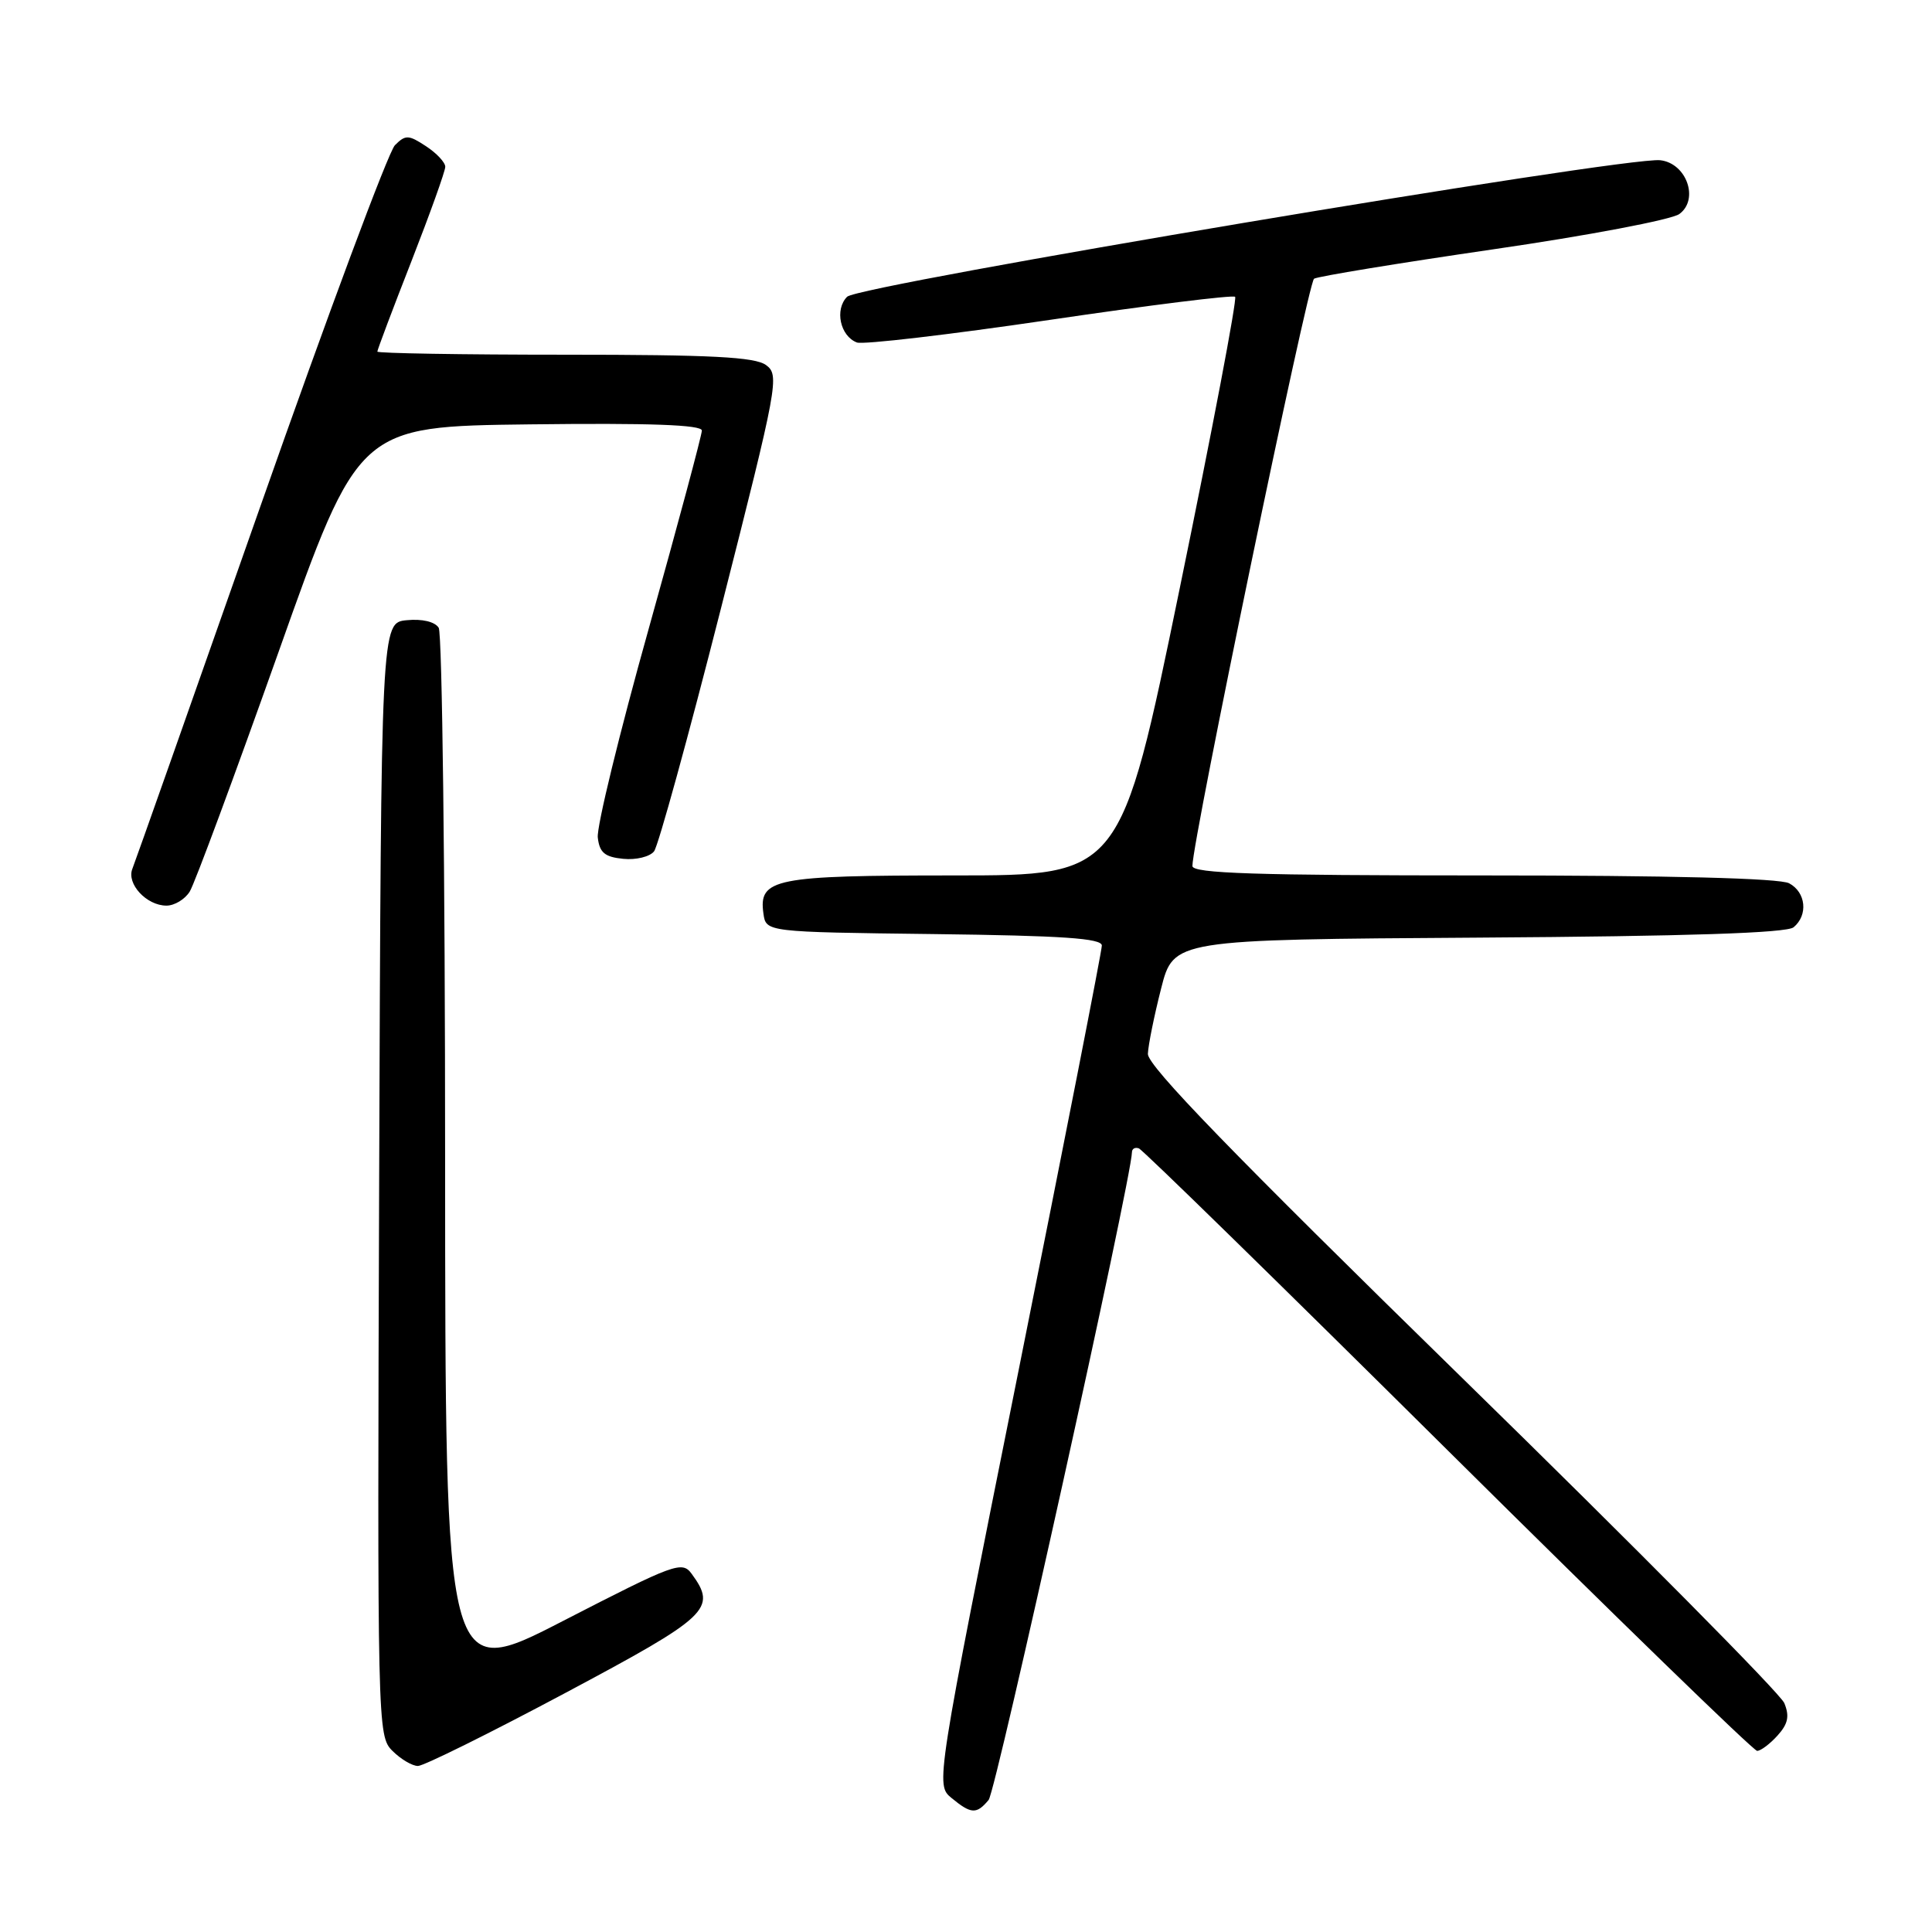 <?xml version="1.0" encoding="UTF-8" standalone="no"?>
<!DOCTYPE svg PUBLIC "-//W3C//DTD SVG 1.1//EN" "http://www.w3.org/Graphics/SVG/1.1/DTD/svg11.dtd" >
<svg xmlns="http://www.w3.org/2000/svg" xmlns:xlink="http://www.w3.org/1999/xlink" version="1.1" viewBox="0 0 256 256">
 <g >
 <path fill="currentColor"
d=" M 131.00 238.50 C 131.98 237.32 149.94 156.11 149.99 152.67 C 149.99 152.21 150.41 151.98 150.91 152.17 C 151.42 152.35 169.86 170.39 191.90 192.25 C 213.94 214.11 232.36 232.00 232.83 232.00 C 233.30 232.00 234.52 231.09 235.53 229.97 C 236.93 228.42 237.14 227.40 236.43 225.67 C 235.92 224.42 216.71 205.03 193.75 182.59 C 163.33 152.85 152.03 141.20 152.10 139.64 C 152.15 138.46 152.94 134.57 153.85 131.00 C 155.50 124.50 155.50 124.50 195.91 124.24 C 223.71 124.06 236.74 123.63 237.66 122.87 C 239.61 121.25 239.30 118.23 237.07 117.04 C 235.83 116.37 221.24 116.00 196.57 116.00 C 166.38 116.00 158.00 115.73 158.00 114.75 C 157.99 111.43 173.32 37.43 174.12 36.93 C 174.62 36.62 185.30 34.87 197.84 33.04 C 210.39 31.22 221.49 29.11 222.52 28.36 C 225.18 26.42 223.47 21.61 219.98 21.23 C 215.31 20.73 113.80 37.77 112.25 39.32 C 110.57 41.00 111.32 44.53 113.54 45.38 C 114.34 45.69 125.84 44.34 139.08 42.39 C 152.33 40.43 163.39 39.06 163.66 39.33 C 163.94 39.60 160.64 56.97 156.33 77.91 C 148.50 116.00 148.50 116.00 126.44 116.00 C 102.56 116.00 100.50 116.41 101.16 121.06 C 101.50 123.50 101.50 123.50 123.75 123.77 C 140.80 123.98 146.00 124.33 146.00 125.29 C 146.00 125.99 141.04 151.29 134.98 181.53 C 123.96 236.50 123.96 236.50 126.09 238.25 C 128.69 240.39 129.40 240.42 131.00 238.50 Z  M 74.88 224.34 C 93.98 214.16 95.04 213.17 91.65 208.54 C 90.38 206.80 89.42 207.16 74.65 214.76 C 59.00 222.83 59.00 222.83 58.98 153.66 C 58.98 115.62 58.59 83.90 58.13 83.18 C 57.62 82.38 55.94 81.98 53.90 82.18 C 50.50 82.50 50.50 82.50 50.24 156.24 C 49.99 228.91 50.02 230.02 51.99 231.99 C 53.10 233.10 54.62 234.00 55.38 234.00 C 56.14 234.00 64.92 229.65 74.88 224.34 Z  M 25.14 118.14 C 25.78 117.12 31.07 102.83 36.91 86.39 C 47.51 56.50 47.51 56.50 70.25 56.23 C 86.13 56.04 93.00 56.29 93.00 57.05 C 93.00 57.65 89.83 69.46 85.96 83.30 C 82.08 97.14 79.04 109.59 79.21 110.98 C 79.44 112.98 80.13 113.56 82.59 113.80 C 84.28 113.97 86.12 113.52 86.67 112.80 C 87.22 112.09 91.21 97.61 95.53 80.62 C 103.09 50.89 103.31 49.70 101.50 48.37 C 100.02 47.30 94.27 47.00 74.81 47.00 C 61.16 47.00 50.00 46.81 50.00 46.59 C 50.00 46.36 52.02 40.99 54.50 34.66 C 56.97 28.33 59.00 22.68 59.00 22.10 C 59.00 21.52 57.85 20.29 56.44 19.37 C 54.13 17.85 53.73 17.84 52.33 19.24 C 51.47 20.10 43.44 41.66 34.48 67.15 C 25.52 92.64 17.90 114.23 17.54 115.12 C 16.74 117.11 19.42 120.00 22.06 120.00 C 23.12 120.00 24.51 119.16 25.14 118.14 Z "/>
</g>
</svg>